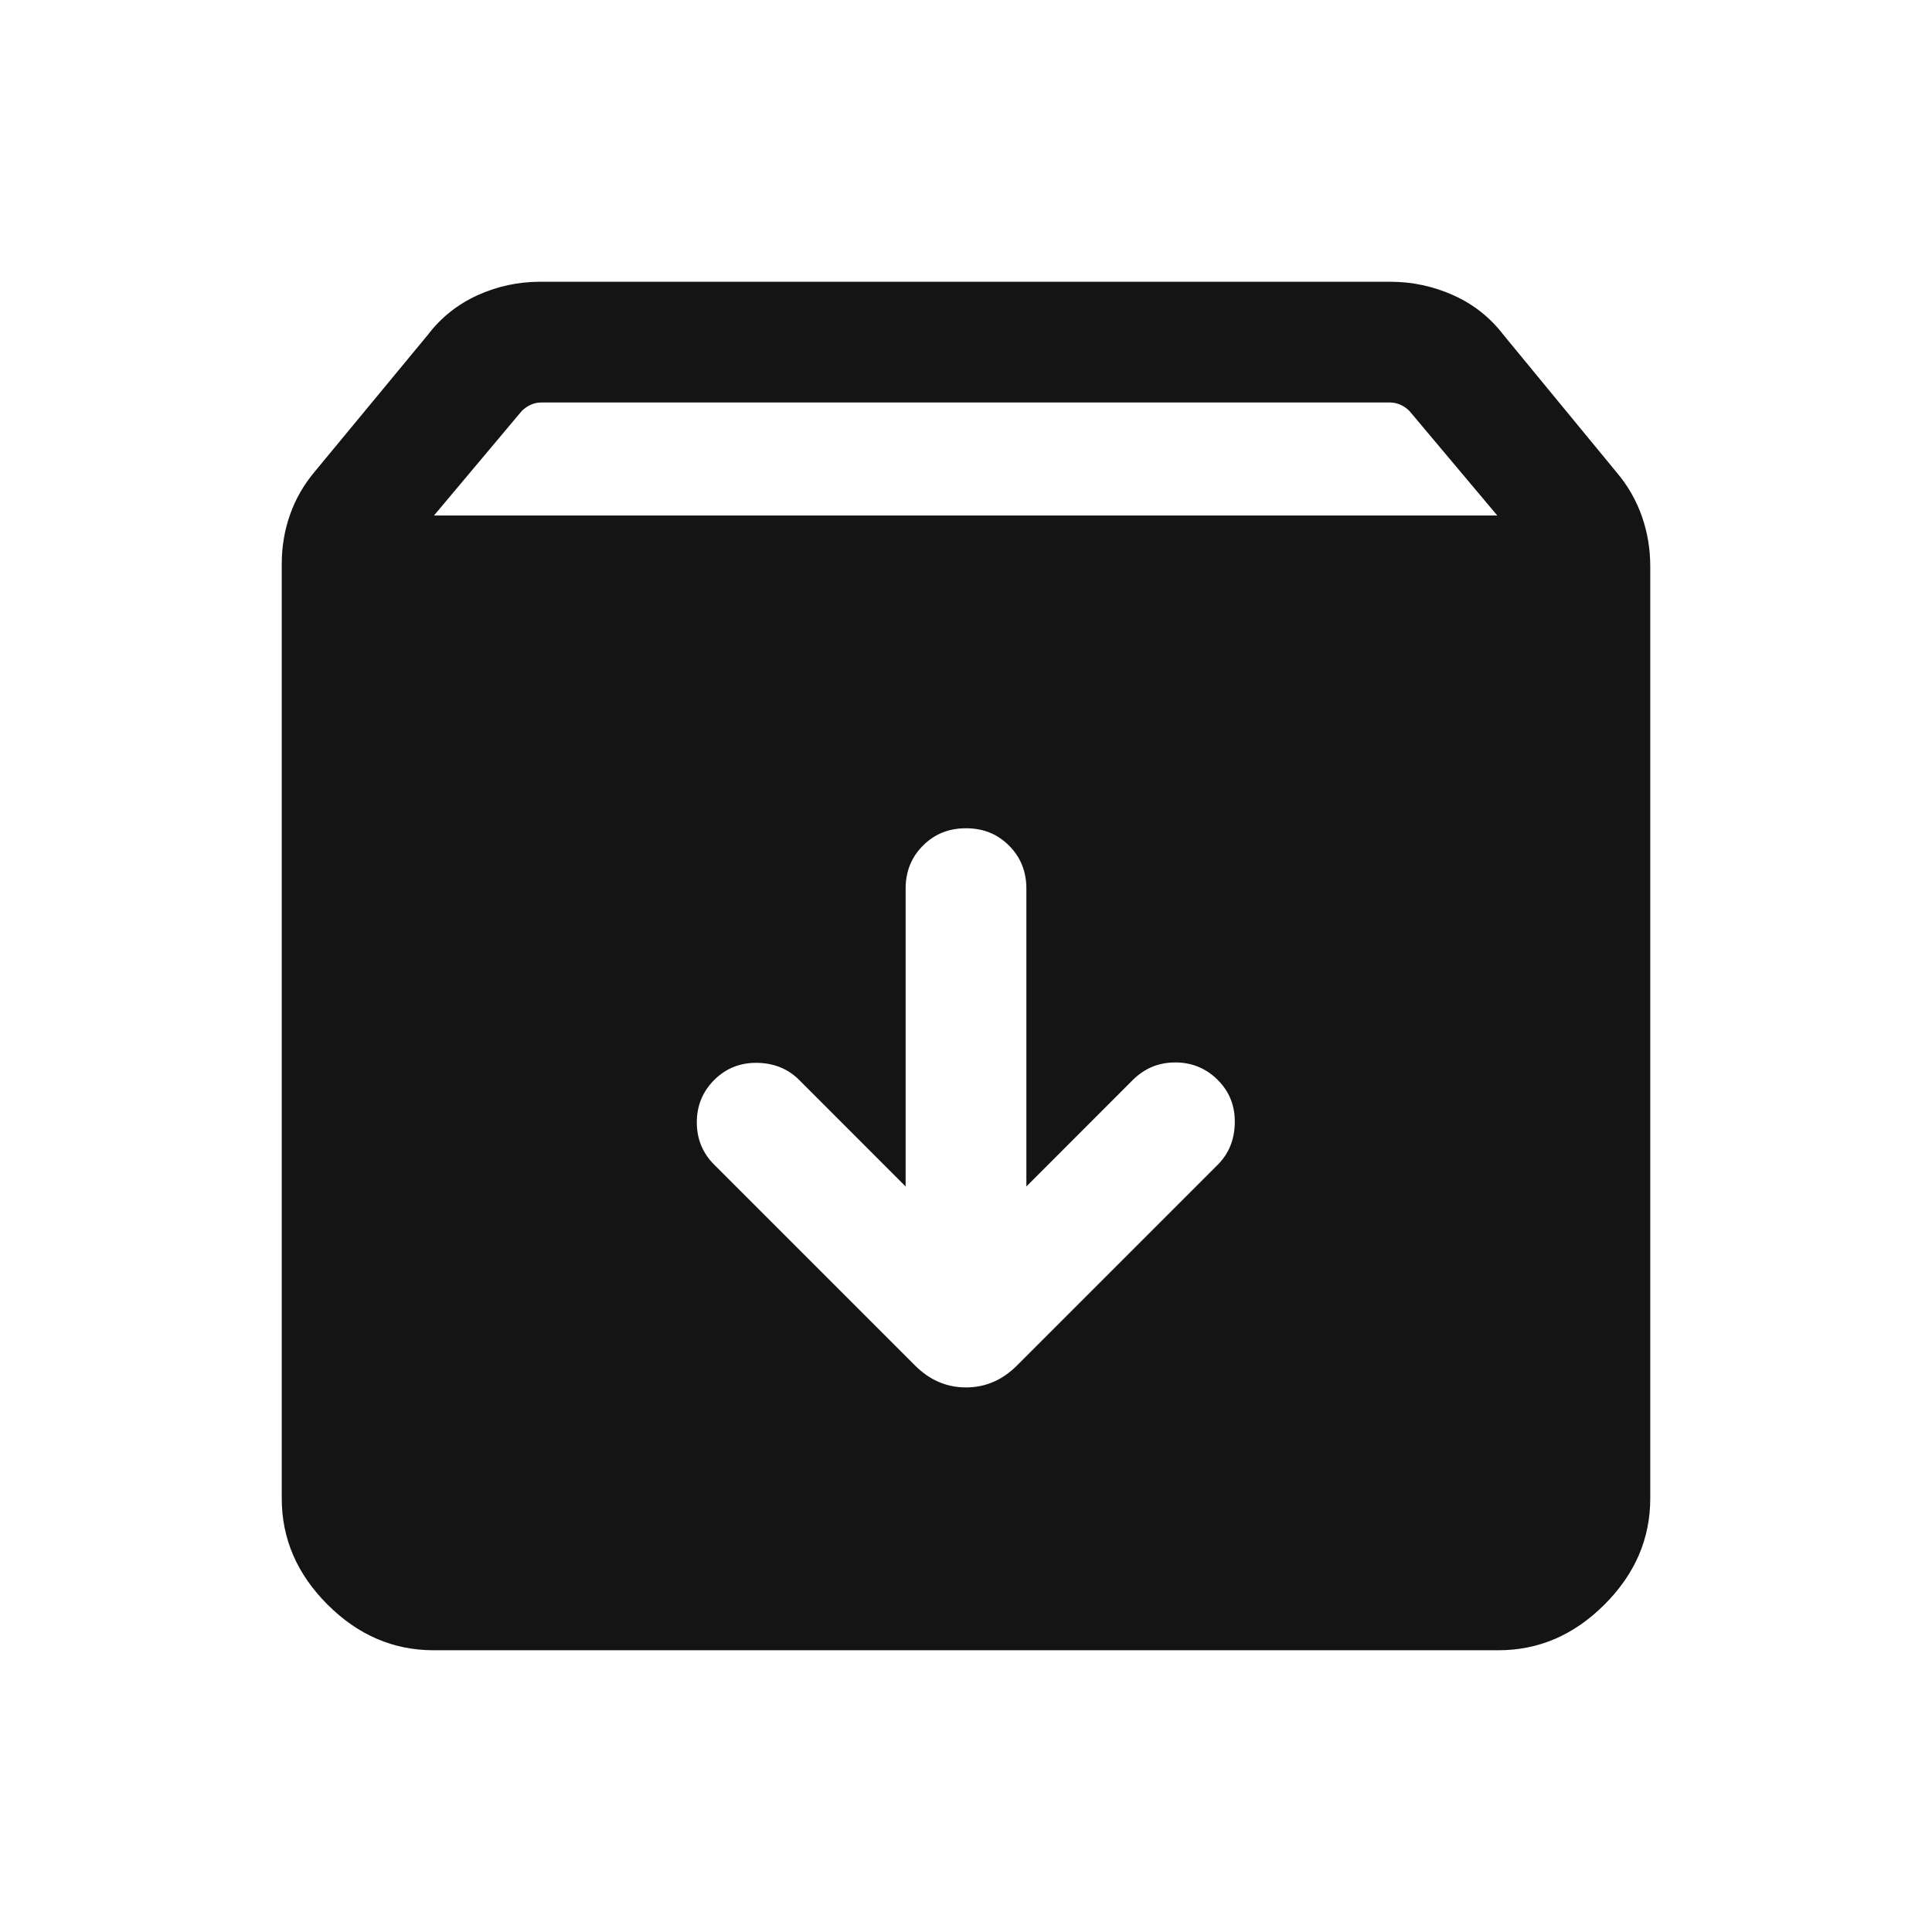 <svg width="24" height="24" viewBox="0 0 24 24" fill="none" xmlns="http://www.w3.org/2000/svg">
<mask id="mask0_740_8405" style="mask-type:alpha" maskUnits="userSpaceOnUse" x="0" y="0" width="24" height="24">
<rect width="24" height="24" fill="#D9D9D9"/>
</mask>
<g mask="url(#mask0_740_8405)">
<path d="M5.385 20.5C4.886 20.5 4.447 20.311 4.068 19.932C3.689 19.553 3.5 19.114 3.5 18.615V7.006C3.5 6.792 3.534 6.588 3.603 6.393C3.671 6.199 3.774 6.02 3.912 5.856L5.316 4.158C5.479 3.944 5.685 3.78 5.931 3.668C6.177 3.556 6.437 3.5 6.712 3.5H17.269C17.544 3.5 17.805 3.556 18.055 3.668C18.304 3.78 18.511 3.944 18.675 4.158L20.088 5.875C20.226 6.039 20.328 6.22 20.397 6.417C20.466 6.615 20.5 6.821 20.5 7.035V18.615C20.5 19.114 20.311 19.553 19.932 19.932C19.553 20.311 19.114 20.5 18.615 20.5H5.385ZM5.391 6.404H18.6L17.509 5.106C17.477 5.074 17.441 5.048 17.399 5.029C17.357 5.01 17.314 5 17.269 5H6.721C6.676 5 6.633 5.01 6.591 5.029C6.55 5.048 6.513 5.074 6.481 5.106L5.391 6.404ZM12 10.289C11.787 10.289 11.609 10.36 11.466 10.504C11.322 10.647 11.25 10.826 11.25 11.039V14.739L9.927 13.415C9.789 13.277 9.614 13.206 9.405 13.203C9.195 13.2 9.018 13.271 8.873 13.415C8.728 13.56 8.656 13.736 8.656 13.942C8.656 14.149 8.728 14.324 8.873 14.469L11.367 16.963C11.548 17.144 11.759 17.235 12 17.235C12.241 17.235 12.452 17.144 12.633 16.963L15.127 14.469C15.265 14.331 15.336 14.157 15.339 13.947C15.343 13.738 15.272 13.56 15.127 13.415C14.982 13.271 14.806 13.198 14.6 13.198C14.394 13.198 14.218 13.271 14.073 13.415L12.75 14.739V11.039C12.75 10.826 12.678 10.647 12.534 10.504C12.391 10.36 12.213 10.289 12 10.289Z" fill="#141414"/>
</g>
</svg>

